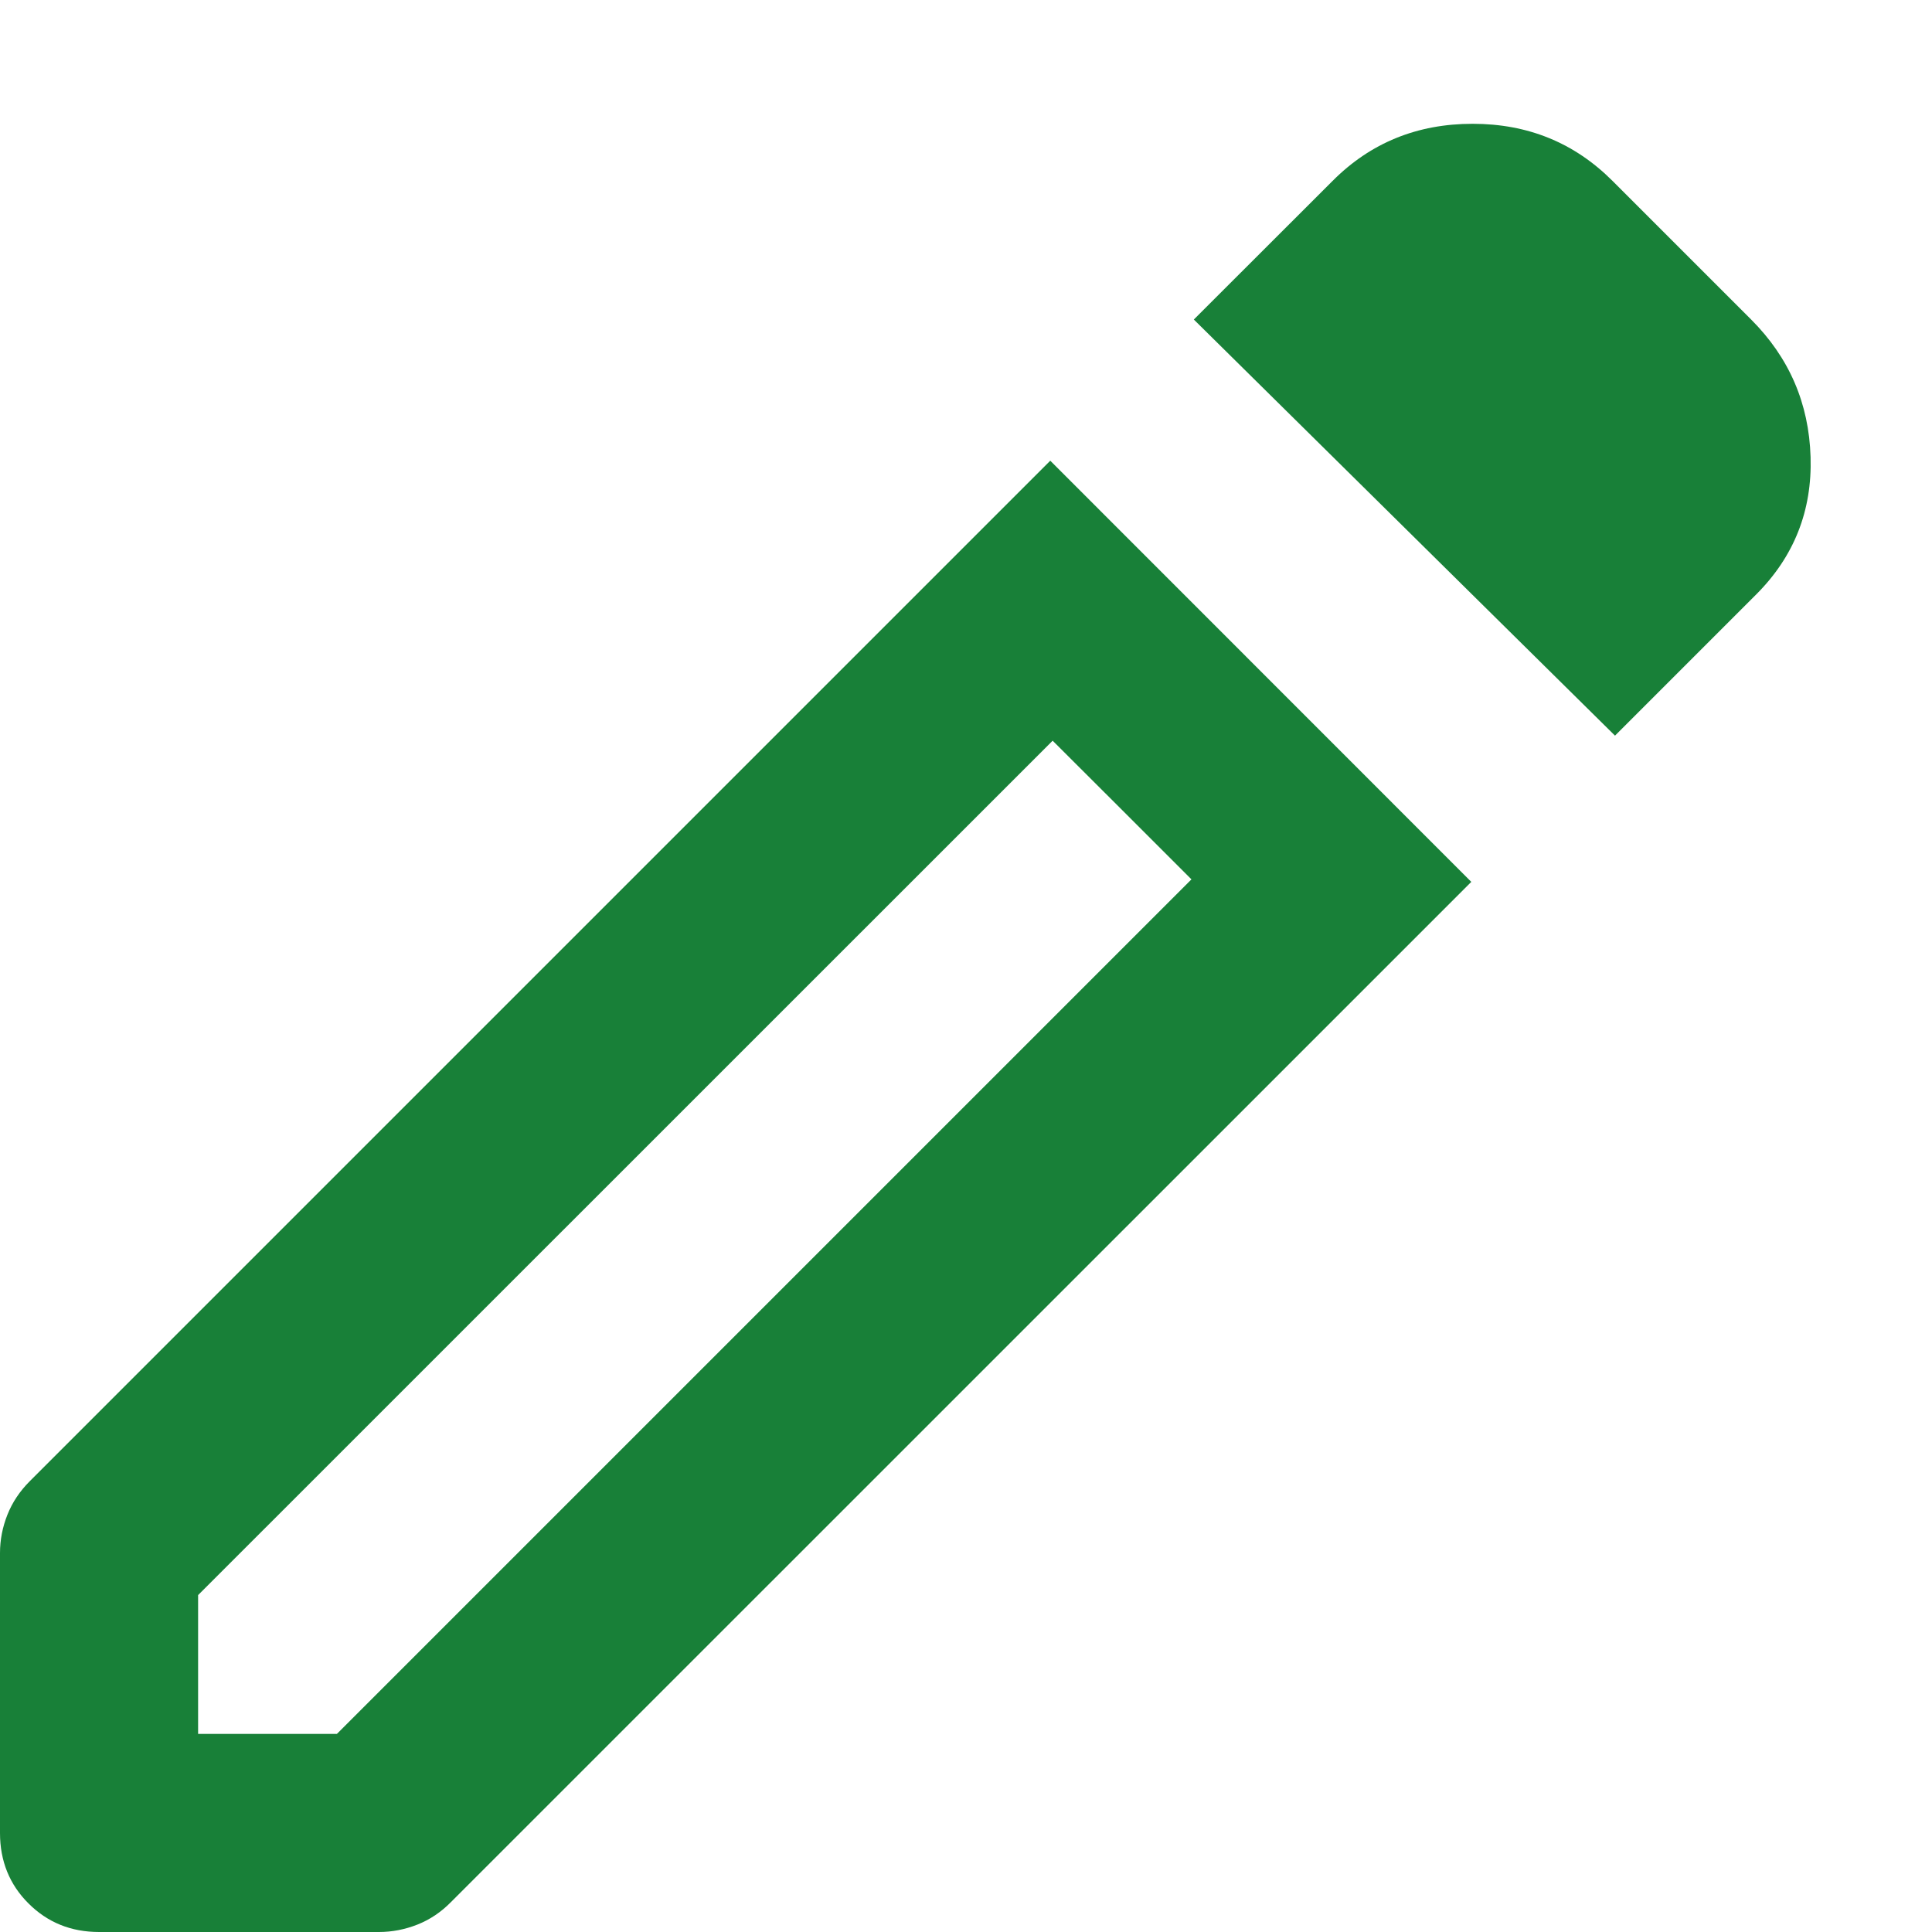 <svg width="13" height="13" viewBox="0 0 13 13" fill="none" xmlns="http://www.w3.org/2000/svg">
<path d="M1.333 11.667H2.267L8.017 5.917L7.083 4.984L1.333 10.733V11.667ZM10.867 4.95L8.033 2.15L8.967 1.217C9.222 0.961 9.536 0.833 9.909 0.833C10.281 0.833 10.594 0.961 10.85 1.217L11.783 2.15C12.039 2.406 12.172 2.714 12.183 3.075C12.194 3.436 12.072 3.745 11.817 4L10.867 4.95ZM0.667 13C0.478 13 0.32 12.936 0.192 12.808C0.064 12.681 0 12.522 0 12.334V10.45C0 10.361 0.017 10.275 0.05 10.192C0.083 10.109 0.133 10.034 0.2 9.967L7.067 3.1L9.9 5.934L3.033 12.8C2.967 12.867 2.892 12.917 2.809 12.95C2.725 12.983 2.639 13 2.55 13H0.667ZM7.55 5.45L7.083 4.984L8.017 5.917L7.55 5.45Z" fill="#188038"/>
</svg>
